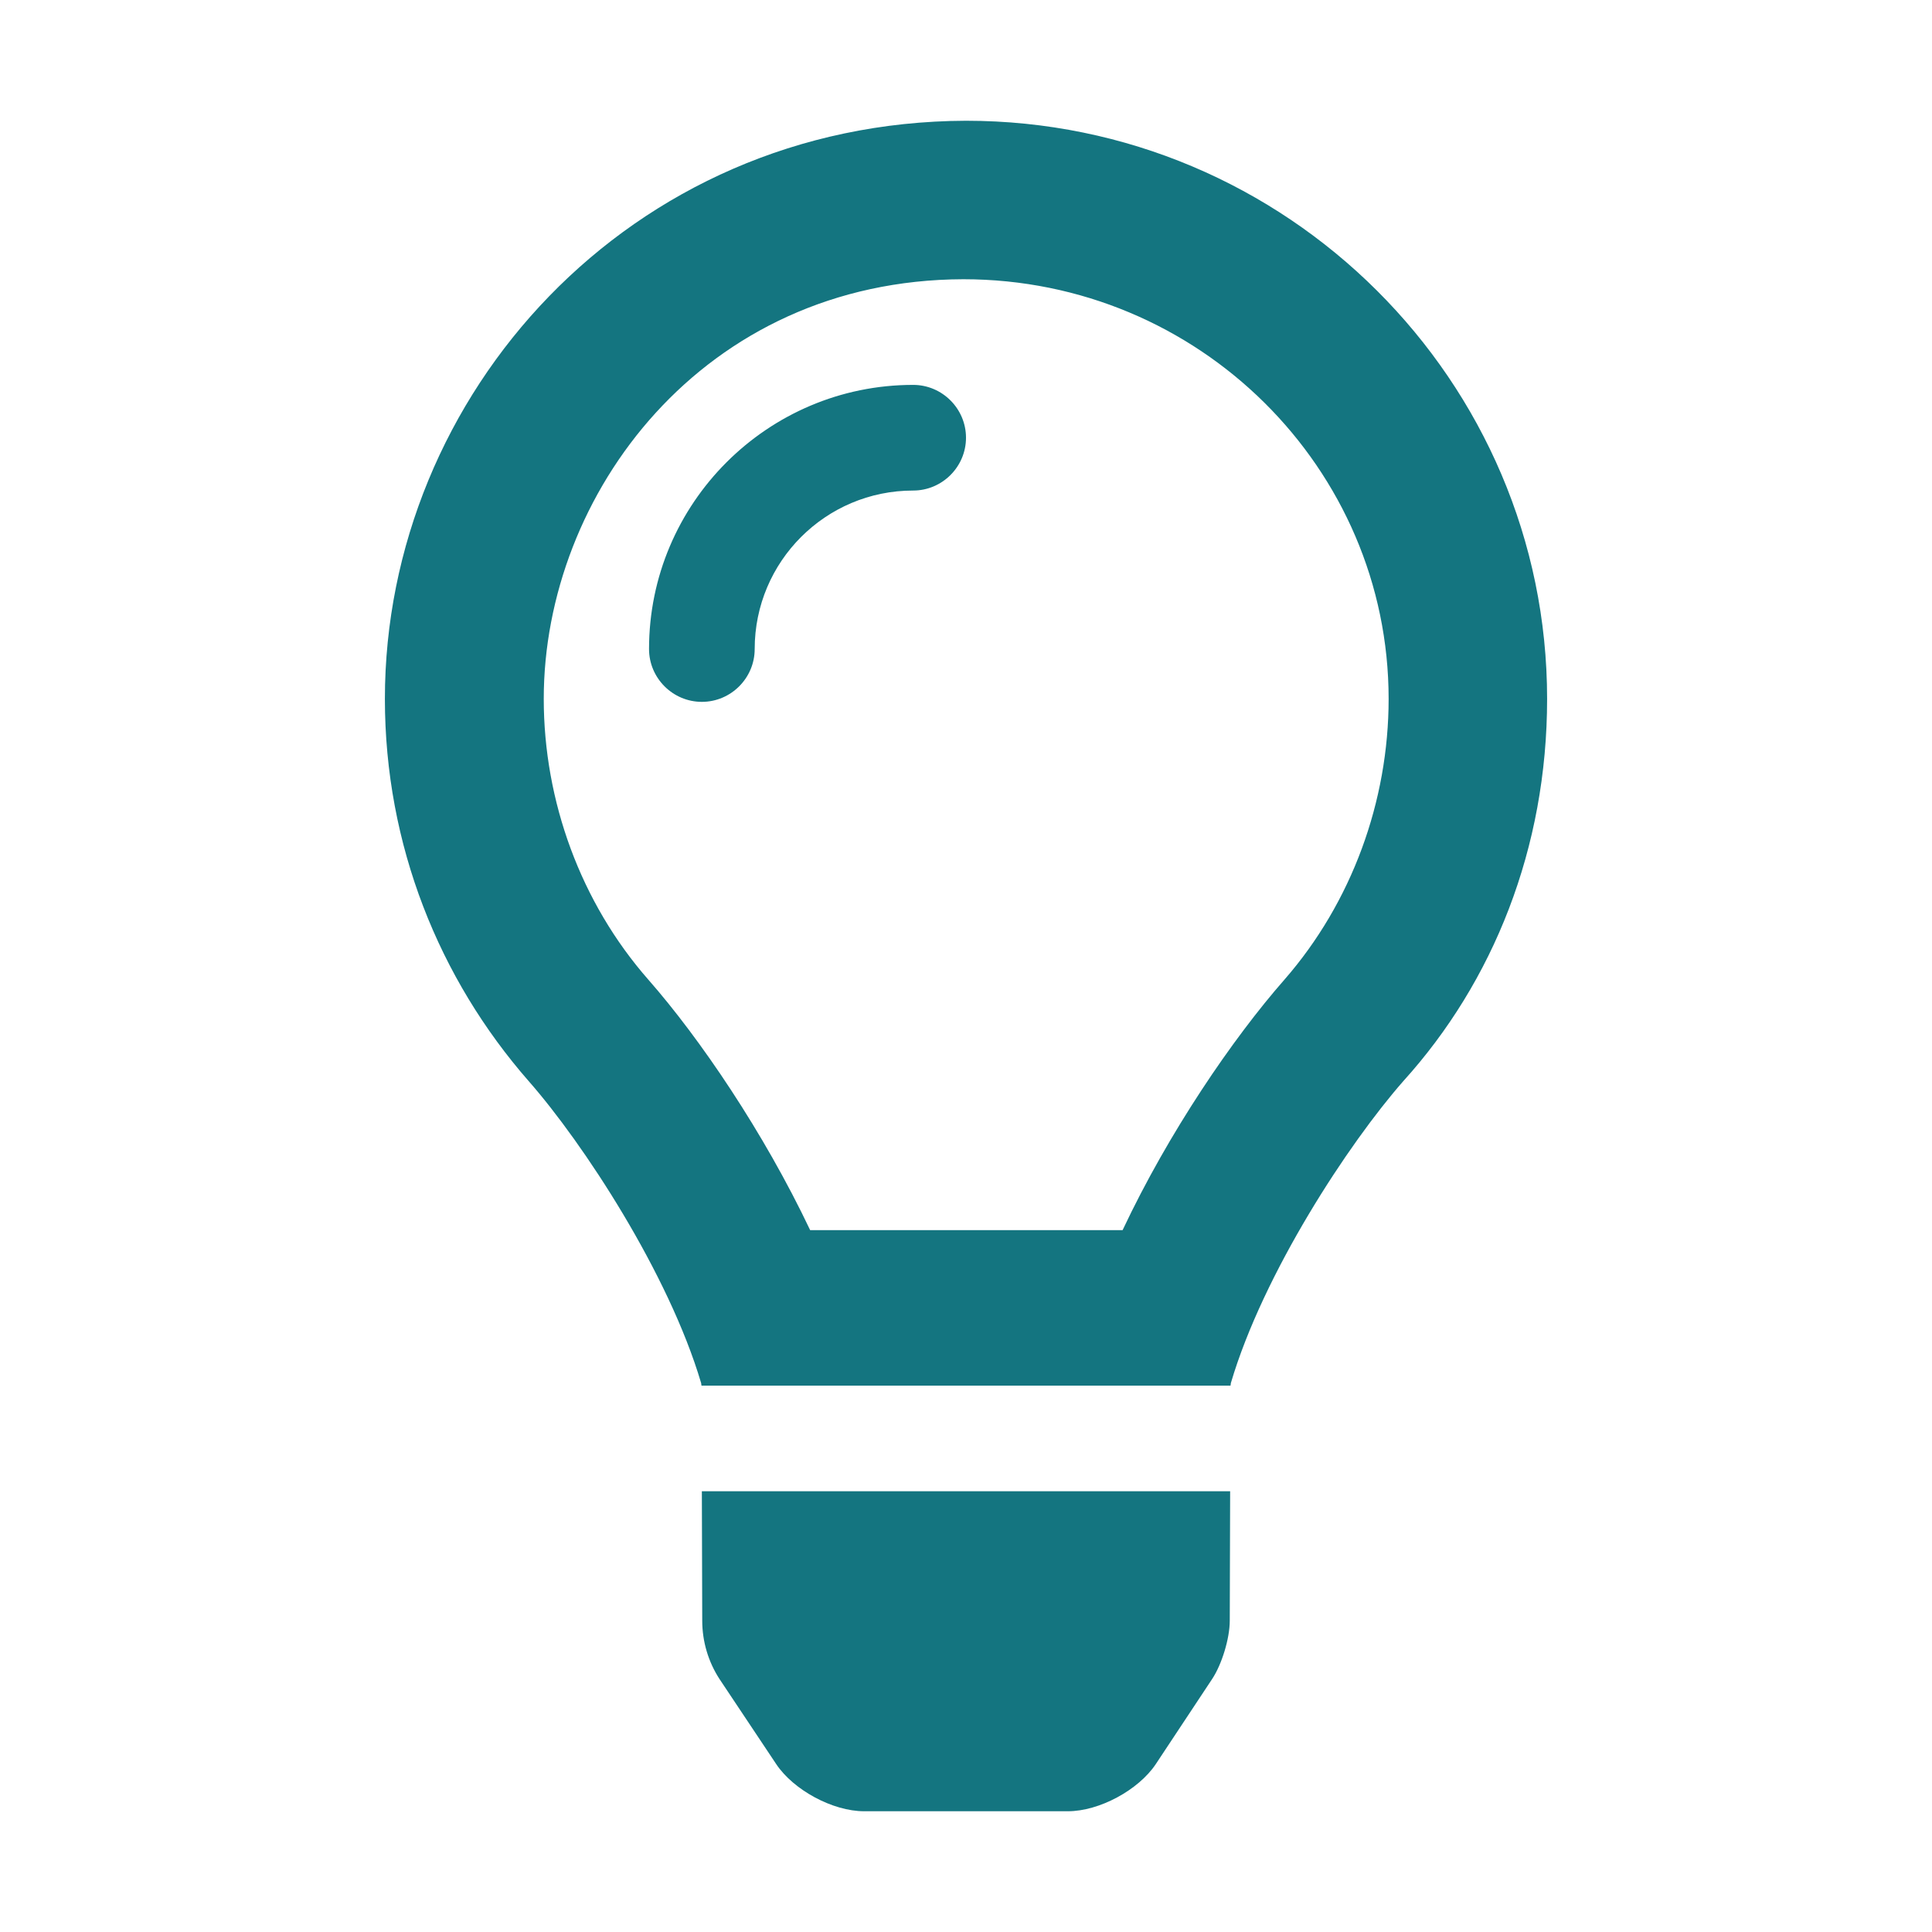 <?xml version="1.0" encoding="utf-8"?>
<!-- Generator: Adobe Illustrator 27.7.0, SVG Export Plug-In . SVG Version: 6.00 Build 0)  -->
<svg version="1.1" id="Layer_1" xmlns="http://www.w3.org/2000/svg" xmlns:xlink="http://www.w3.org/1999/xlink" x="0px" y="0px"
	 viewBox="0 0 512 512" style="enable-background:new 0 0 512 512;" xml:space="preserve">
<style type="text/css">
	.st0{fill:#147580;}
</style>
<path class="st0" d="M186.1,429.5c0,5.5,1.6,10.9,4.6,15.5l15,22.5c4.6,6.9,15,12.5,23.3,12.5h54c8.3,0,18.7-5.6,23.3-12.5
	l14.9-22.5c2.6-3.9,4.7-10.8,4.7-15.5l0.1-34.3H186L186.1,429.5z M256,32c-89.2,0.3-154,72.6-154,153.2c0,38.8,14.4,74.2,38.1,101.3
	c14.5,16.5,37.1,51,45.7,80c0,0.2,0.1,0.5,0.1,0.7h140.2c0-0.2,0.1-0.5,0.1-0.7c8.6-29.1,31.2-63.5,45.7-80
	c23.8-26.3,38.1-61.7,38.1-101.3C410,101,341.1,32,256,32z M340.4,259.6c-13.7,15.6-30.7,40.5-42.9,66.4h-82.8
	c-12.3-25.9-29.2-50.8-42.9-66.4c-17.9-20.4-27.7-47.3-27.7-74.4c0-54.1,42.1-111,111.2-111.2C317.8,74,368,124.2,368,185.2
	C368,212.4,358.2,239.2,340.4,259.6z M242,102c-38.6,0-70,31.4-70,70c0,7.7,6.3,14,14,14c7.7,0,14-6.3,14-14c0-23.2,18.8-42,42-42
	c7.7,0,14-6.3,14-14S249.7,102,242,102z"/>
</svg>
